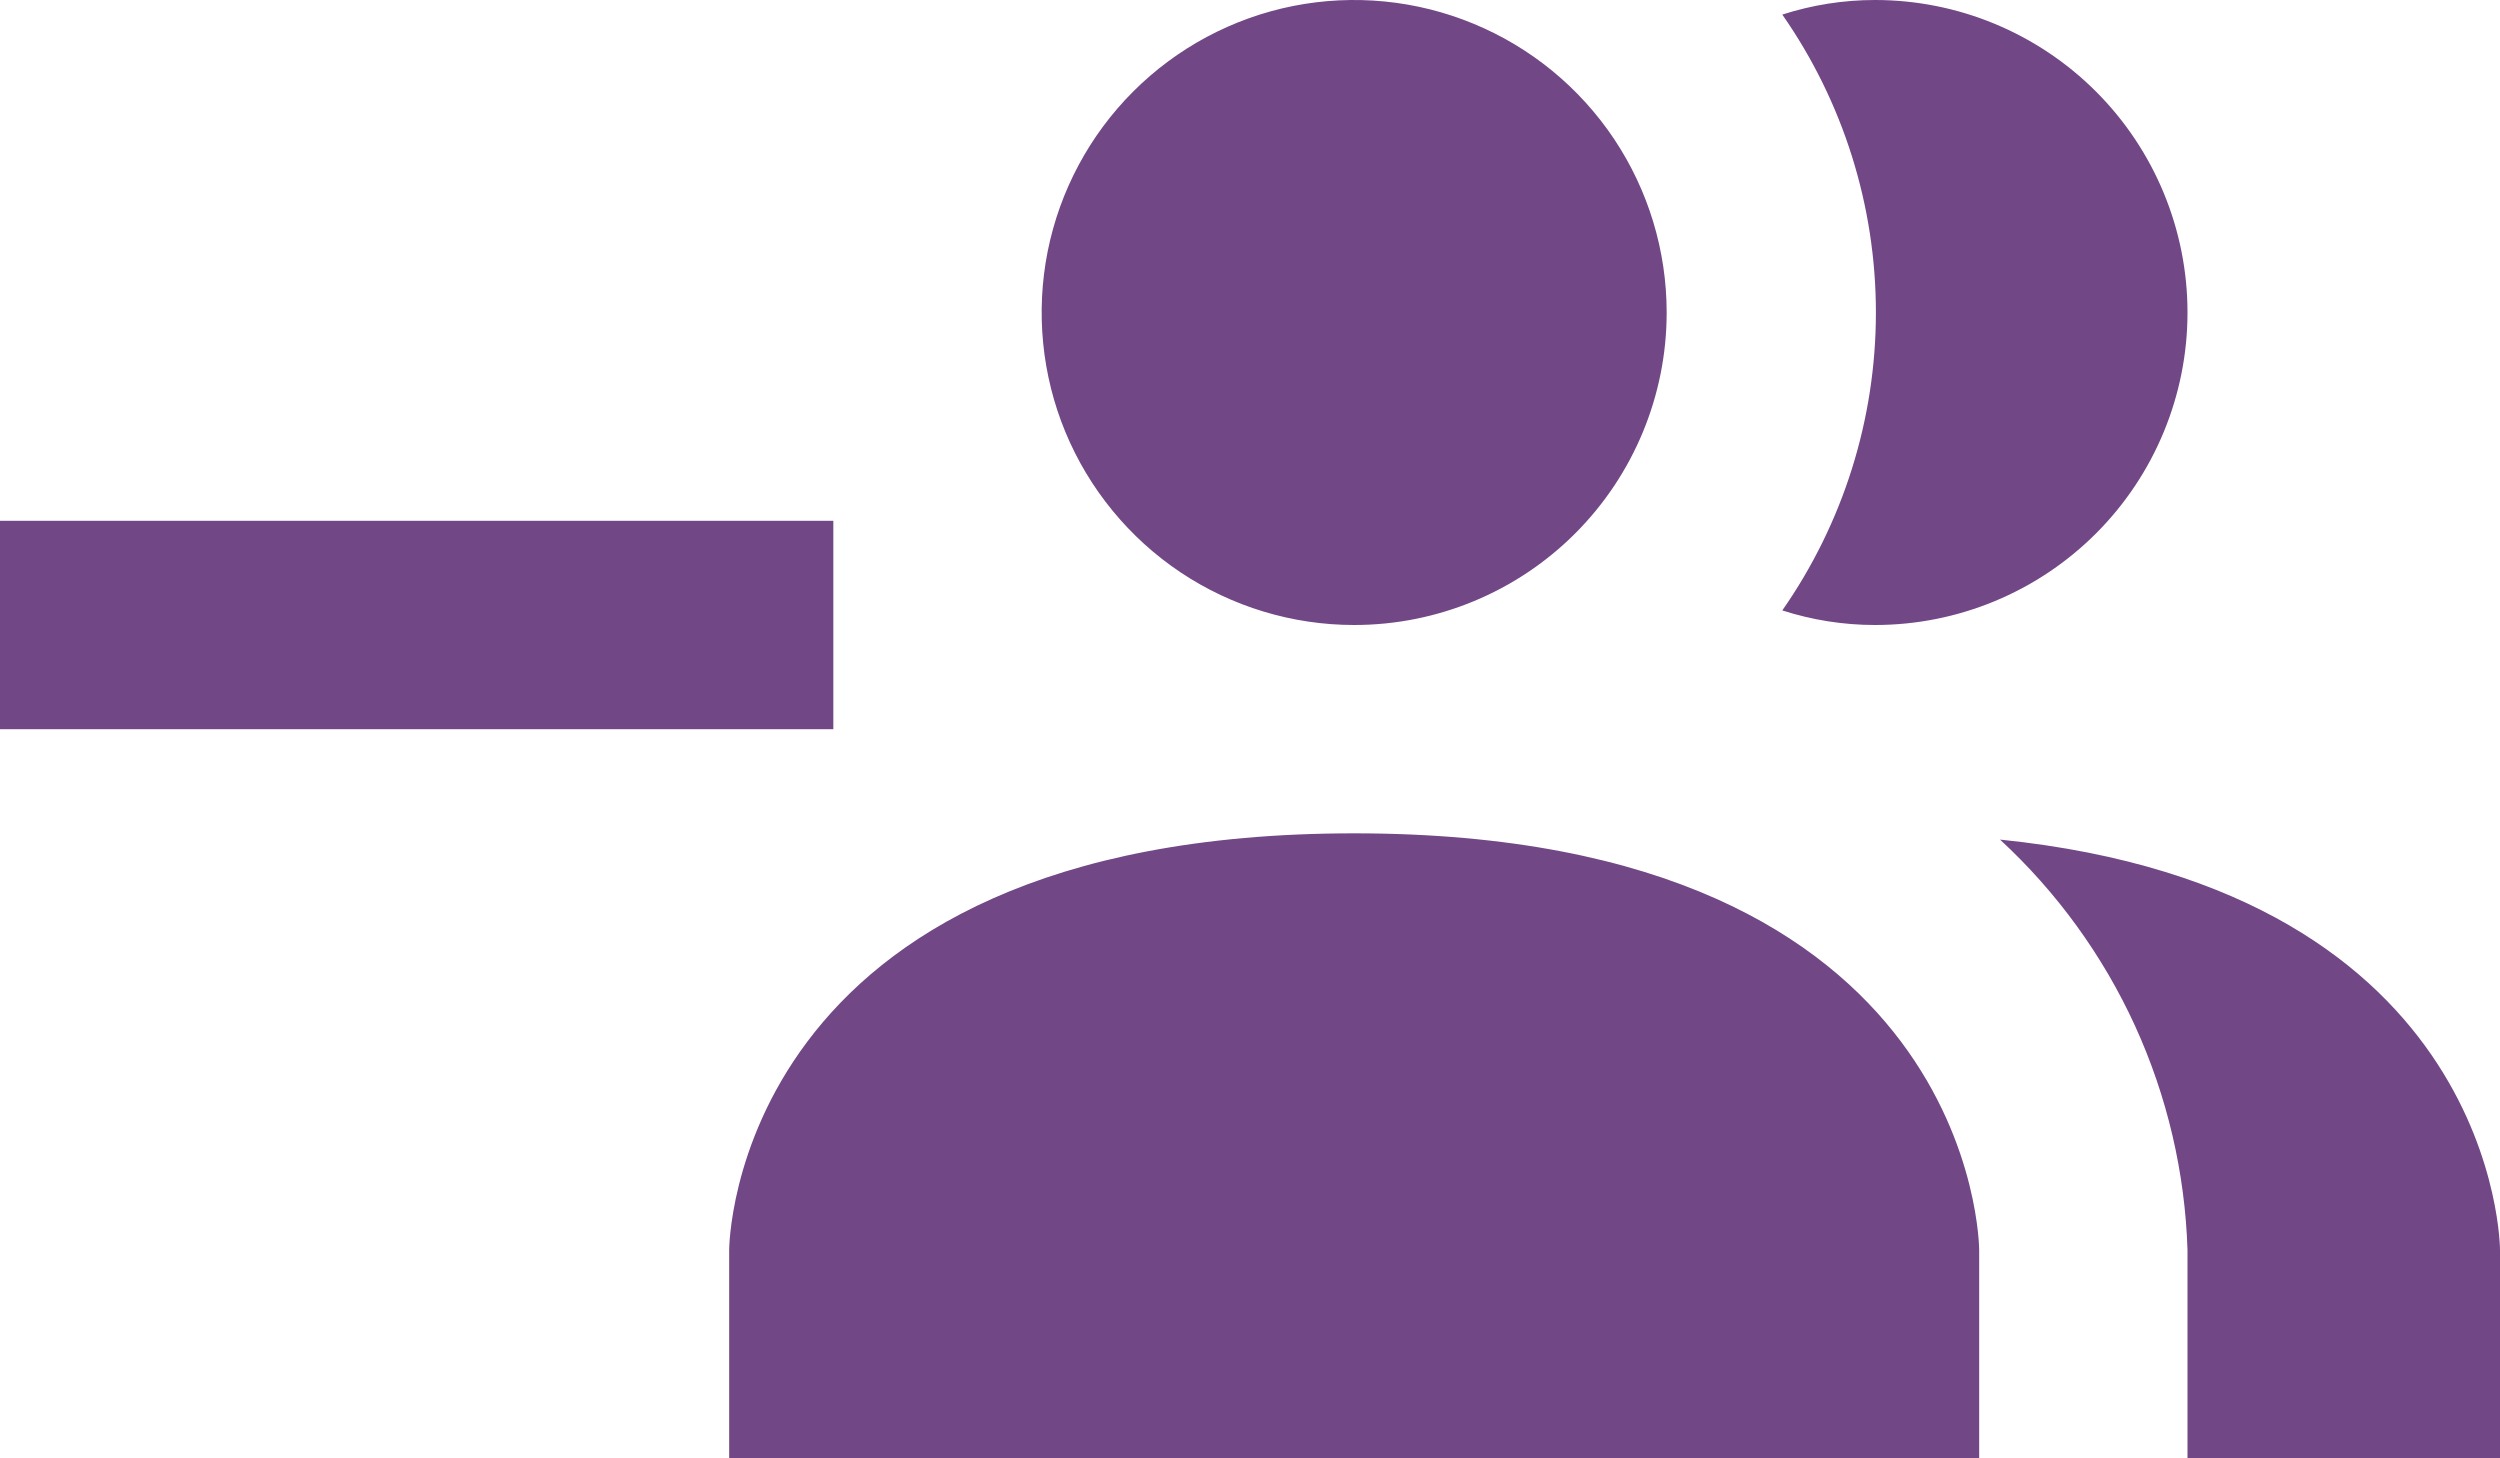 <svg width="36" height="21" viewBox="0 0 36 21" fill="none" xmlns="http://www.w3.org/2000/svg">
<path d="M28.5 18V21H10.5V18C10.5 18 10.5 12 19.5 12C28.5 12 28.5 18 28.5 18ZM24 4.5C24 3.61 23.736 2.74 23.242 2C22.747 1.26 22.044 0.683 21.222 0.343C20.4 0.002 19.495 -0.087 18.622 0.086C17.749 0.26 16.947 0.689 16.318 1.318C15.689 1.947 15.26 2.749 15.086 3.622C14.913 4.495 15.002 5.4 15.342 6.222C15.683 7.044 16.26 7.747 17 8.242C17.74 8.736 18.61 9 19.5 9C20.694 9 21.838 8.526 22.682 7.682C23.526 6.838 24 5.693 24 4.5ZM28.8 12.09C29.62 12.847 30.281 13.759 30.745 14.773C31.208 15.788 31.465 16.885 31.5 18V21H36V18C36 18 36 12.825 28.8 12.09ZM27 1.71225e-06C26.547 0 26.096 0.071 25.665 0.21C26.543 1.468 27.013 2.966 27.013 4.5C27.013 6.034 26.543 7.532 25.665 8.79C26.096 8.929 26.547 9 27 9C28.194 9 29.338 8.526 30.182 7.682C31.026 6.838 31.5 5.693 31.5 4.5C31.5 3.307 31.026 2.162 30.182 1.318C29.338 0.474 28.194 1.71225e-06 27 1.71225e-06ZM12 7.5H0V10.5H12V7.5Z" fill="#724786"/>
</svg>
